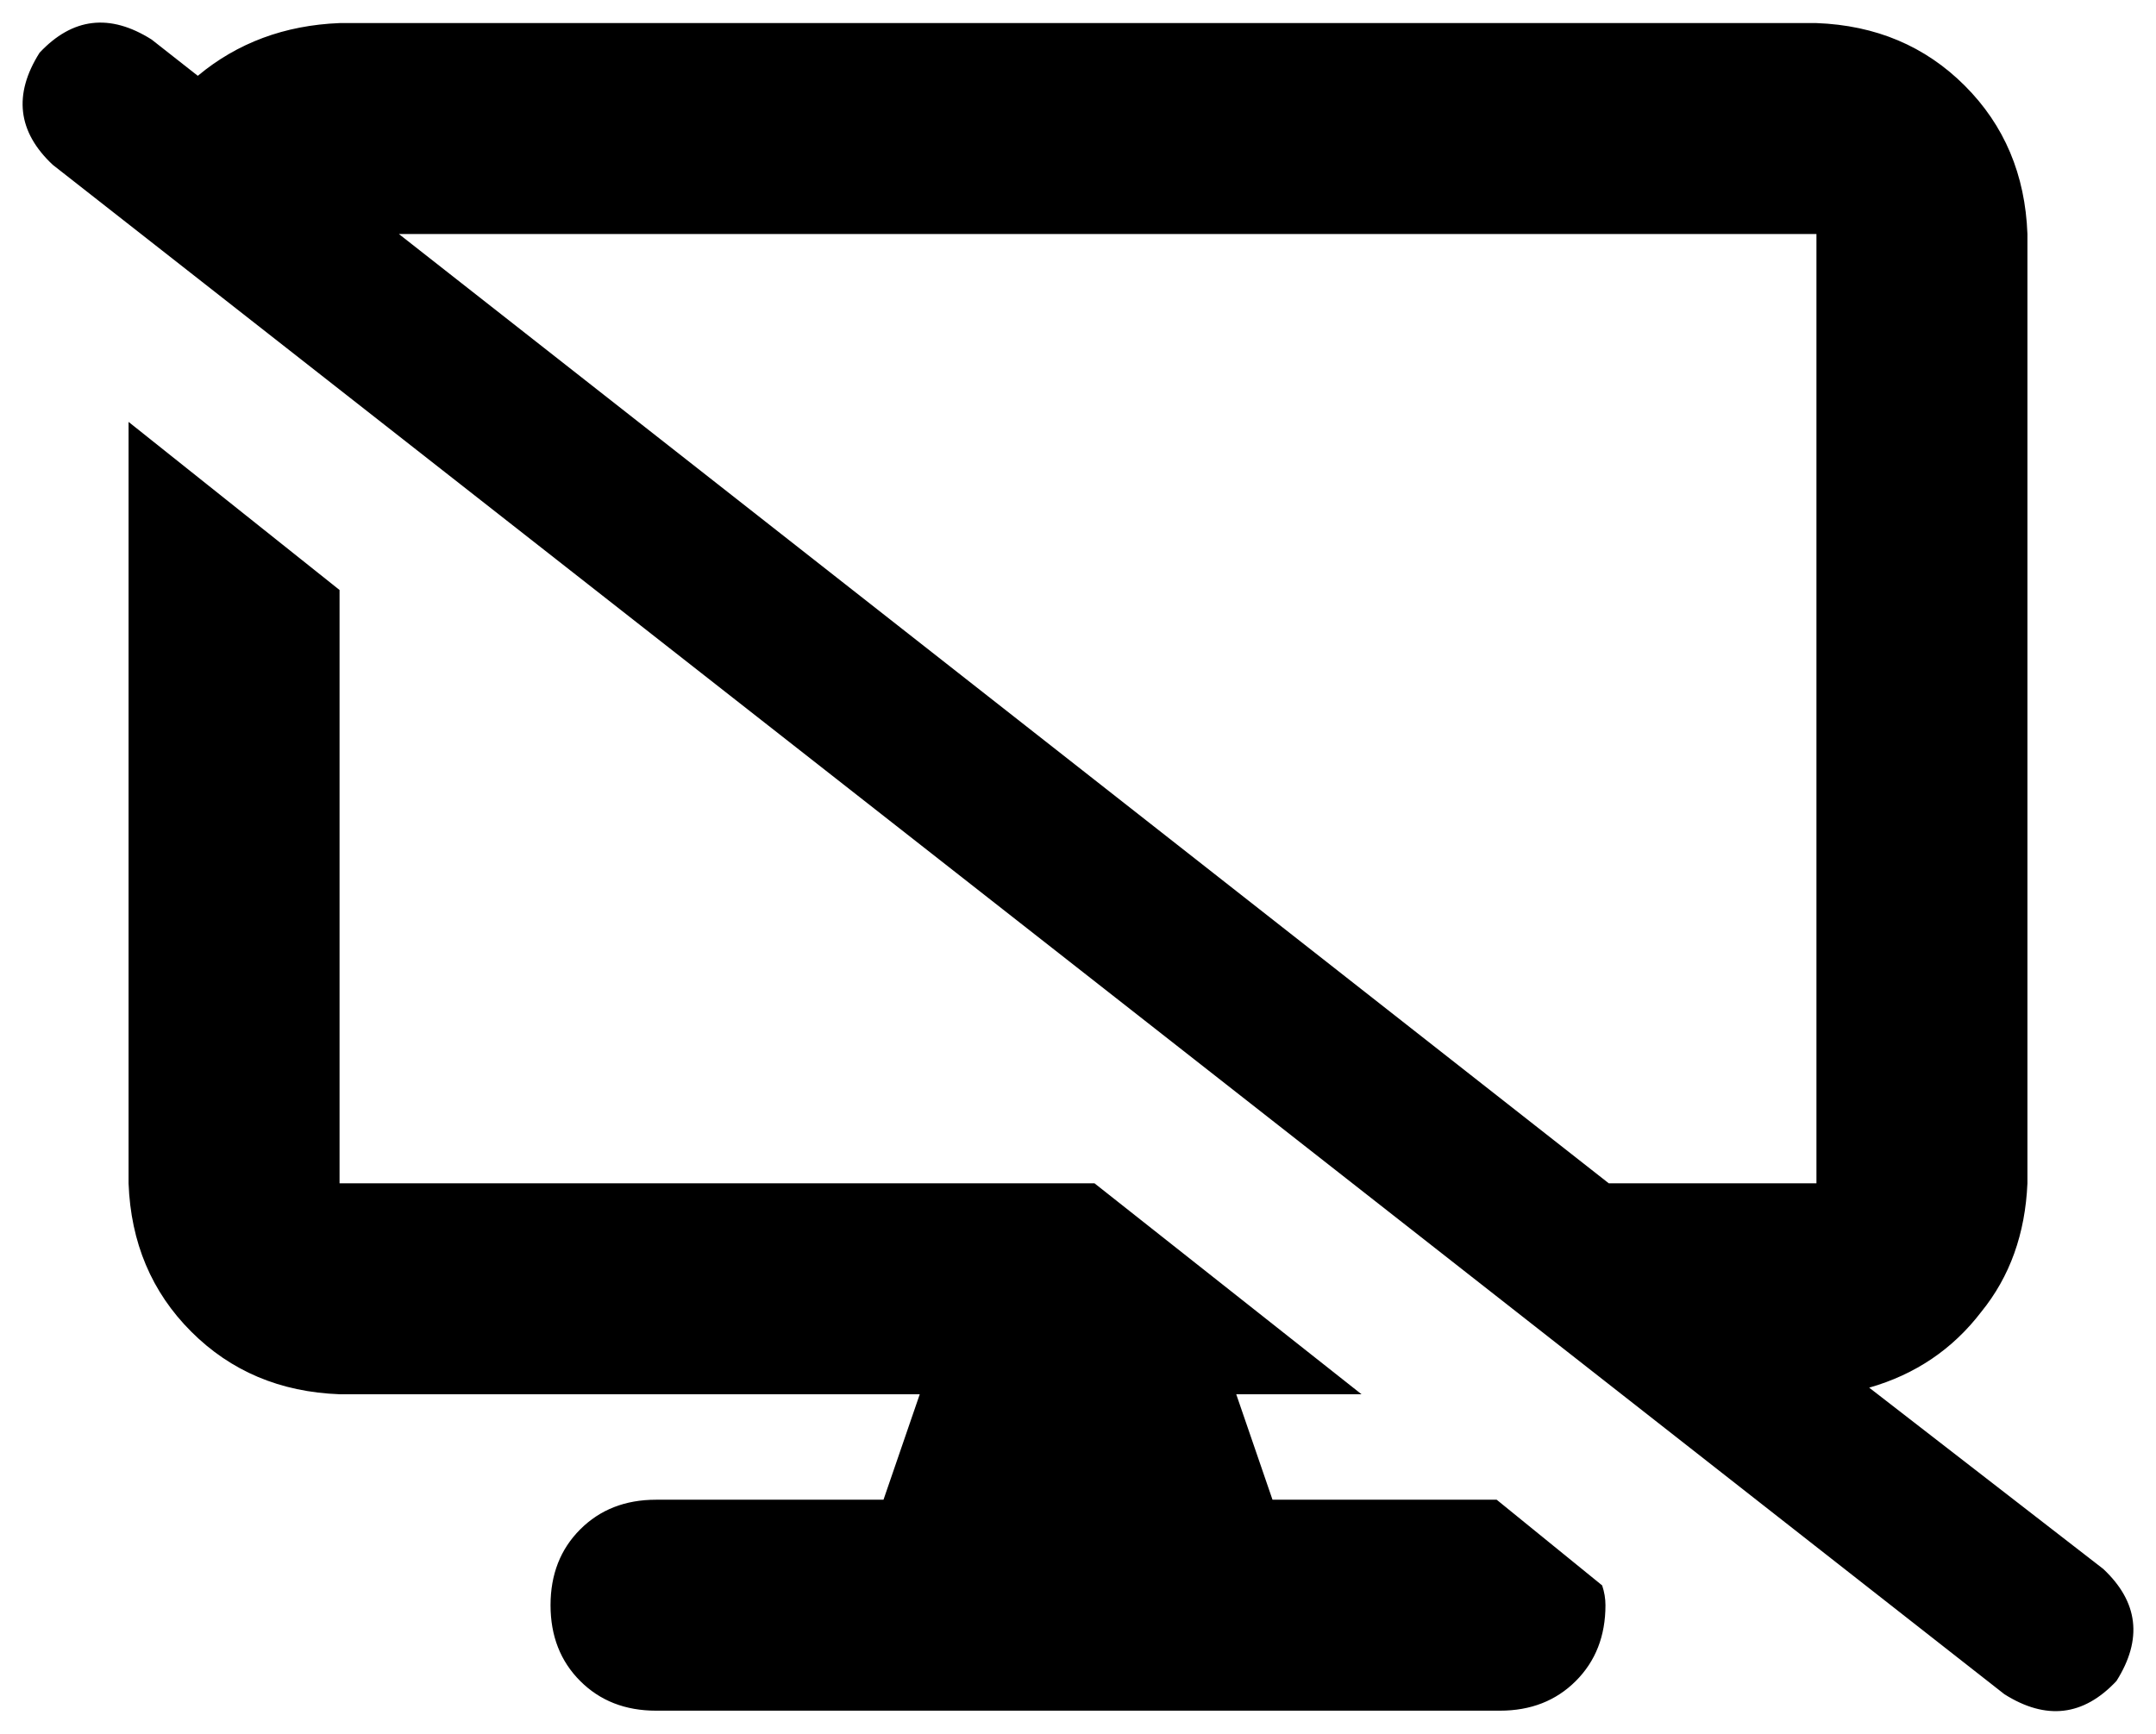<svg xmlns="http://www.w3.org/2000/svg" viewBox="0 0 654 526">
  <path d="M 46 12 Q 27 0 12 16 Q 0 35 16 50 L 608 514 L 608 514 Q 627 526 642 510 Q 654 491 638 476 L 567 421 L 567 421 Q 588 415 601 398 Q 614 382 615 359 L 615 71 L 615 71 Q 614 44 596 26 Q 578 8 551 7 L 103 7 L 103 7 Q 78 8 60 23 L 46 12 L 46 12 Z M 121 71 L 551 71 L 121 71 L 551 71 L 551 359 L 551 359 L 488 359 L 488 359 L 121 71 L 121 71 Z M 39 359 Q 40 386 58 404 L 58 404 L 58 404 Q 76 422 103 423 L 279 423 L 279 423 L 268 455 L 268 455 L 199 455 L 199 455 Q 185 455 176 464 Q 167 473 167 487 Q 167 501 176 510 Q 185 519 199 519 L 455 519 L 455 519 Q 469 519 478 510 Q 487 501 487 487 Q 487 484 486 481 L 454 455 L 454 455 L 386 455 L 386 455 L 375 423 L 375 423 L 413 423 L 413 423 L 332 359 L 332 359 L 103 359 L 103 359 L 103 179 L 103 179 L 39 128 L 39 128 L 39 359 L 39 359 Z" />
</svg>